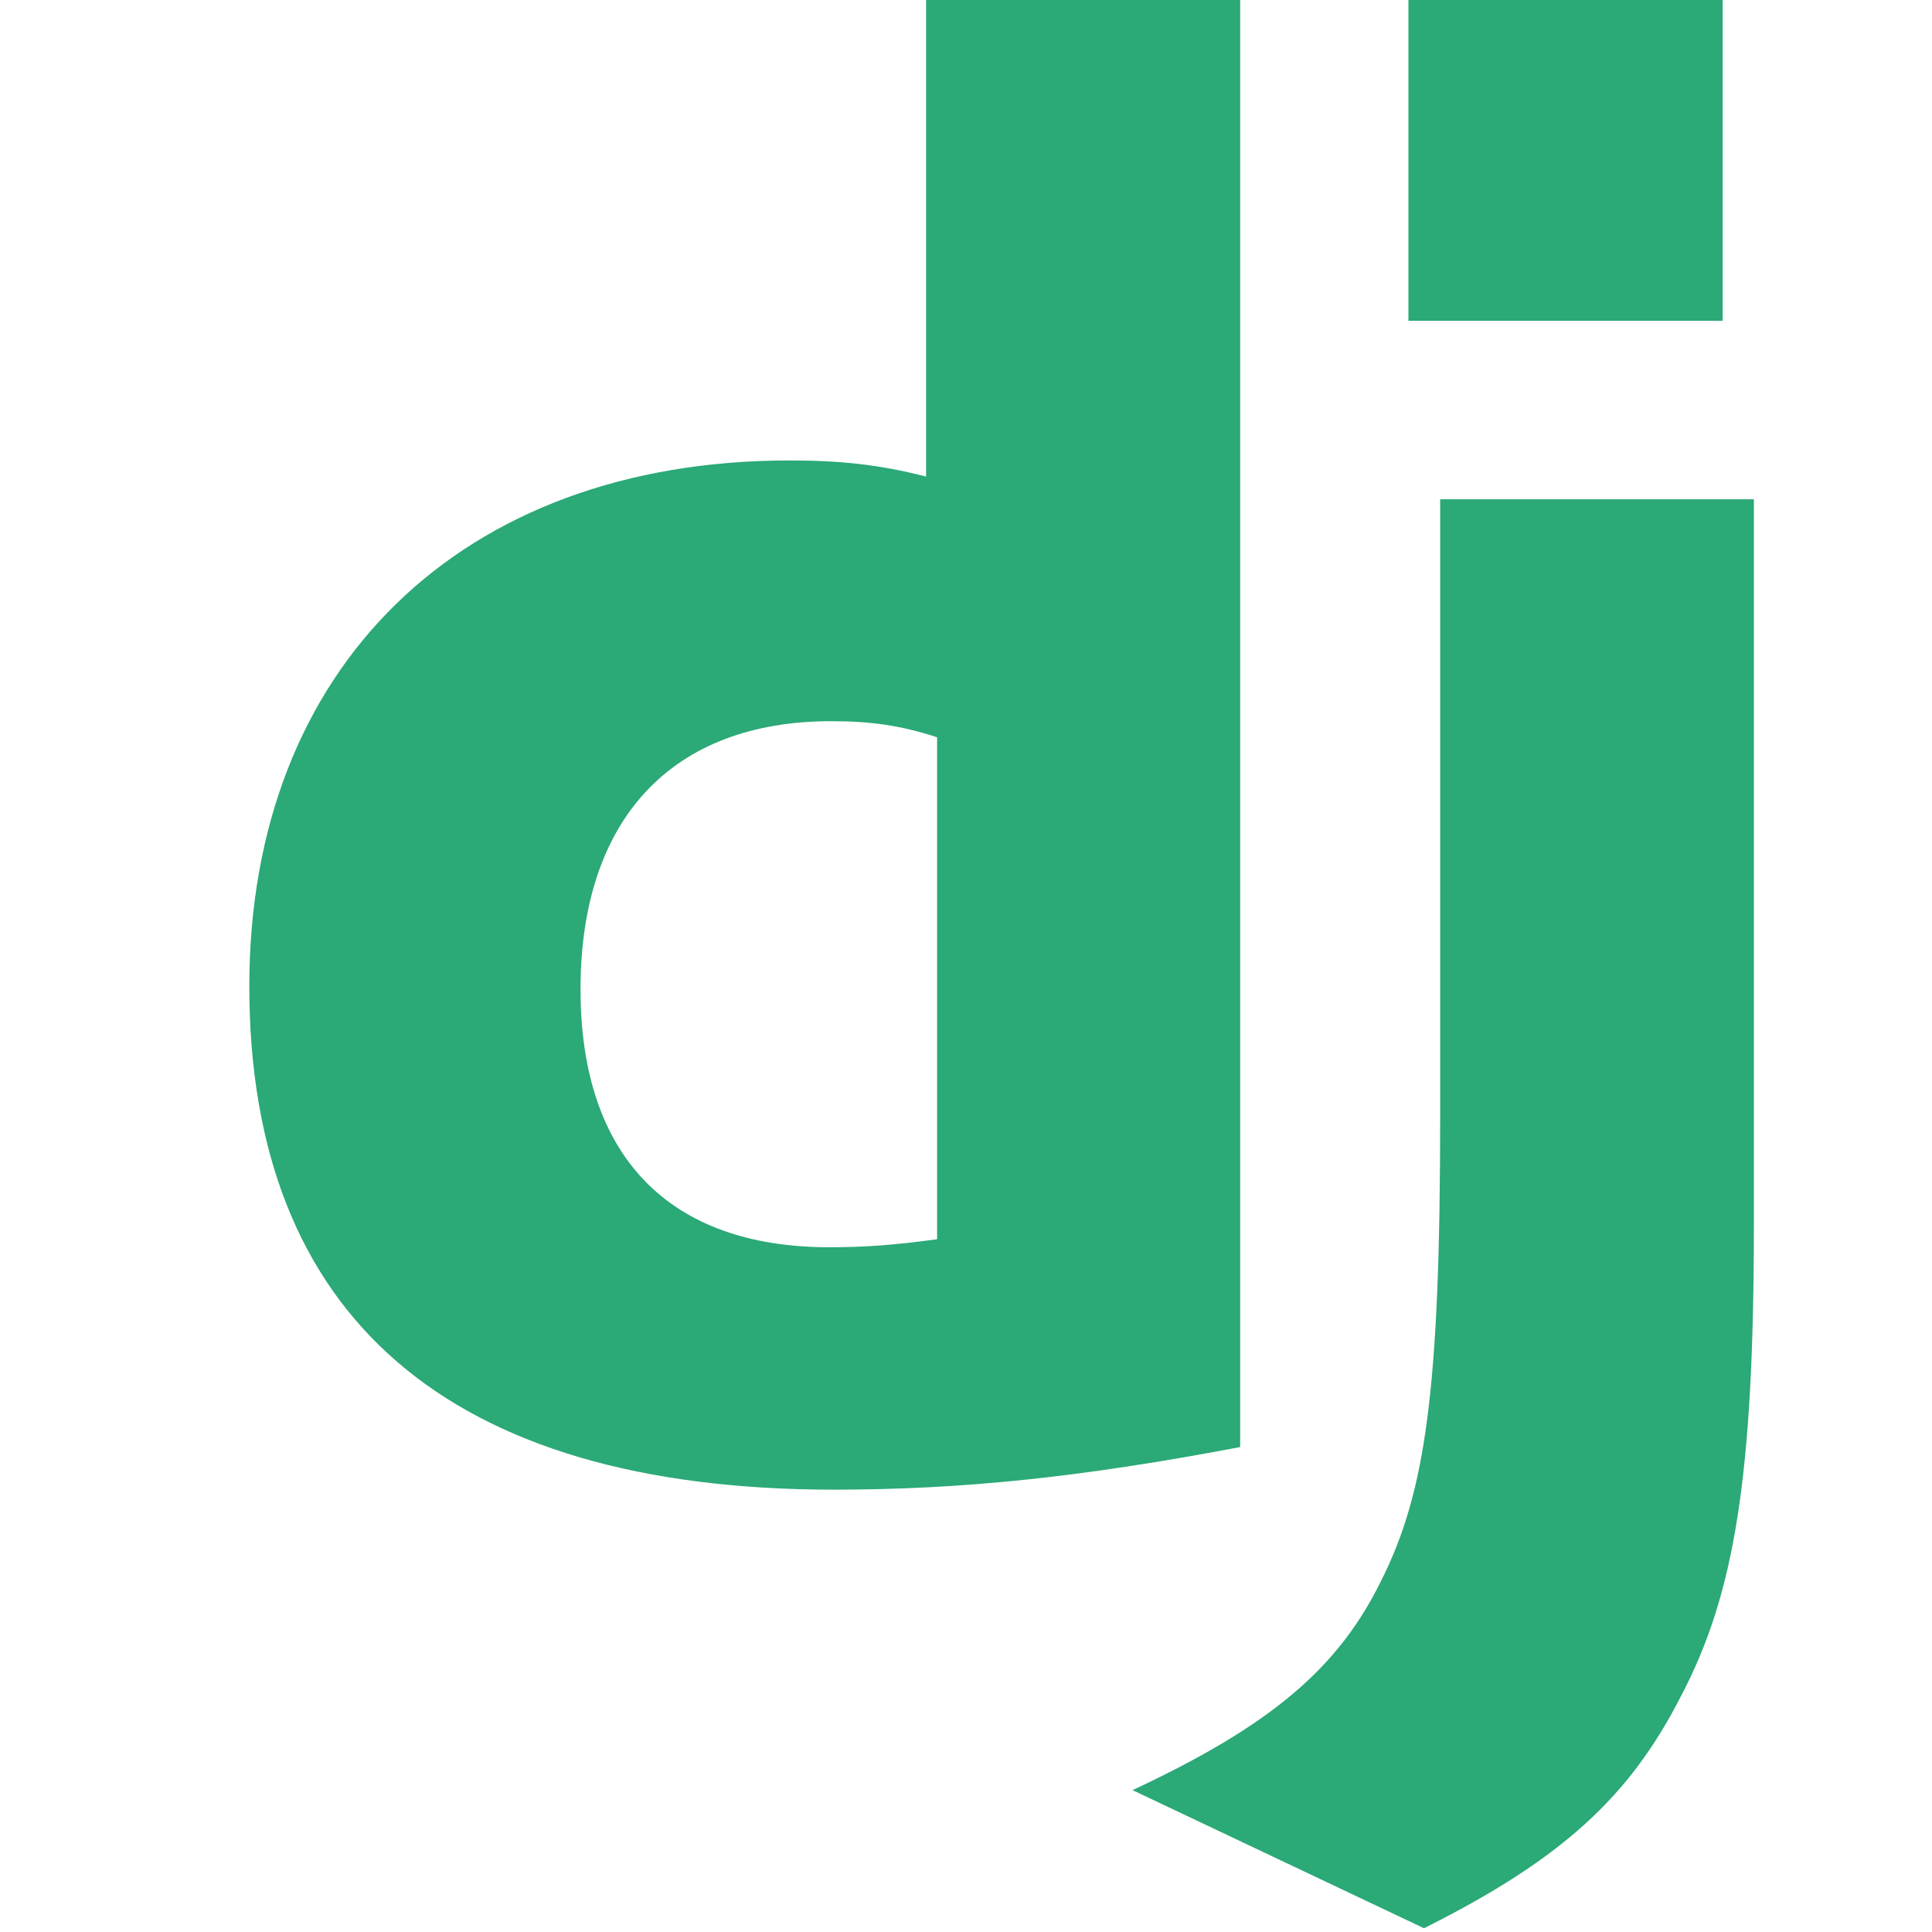 <svg viewBox="0 0 21 21" fill="none" xmlns="http://www.w3.org/2000/svg">
<path d="M10.066 0H13.48V15.729C11.732 16.061 10.444 16.192 9.051 16.192C4.881 16.188 2.71 14.315 2.71 10.719C2.71 7.254 5.013 5.005 8.581 5.005C9.135 5.005 9.556 5.049 10.066 5.18V0ZM10.186 8.014C9.786 7.883 9.456 7.839 9.034 7.839C7.307 7.839 6.31 8.898 6.31 10.754C6.31 12.56 7.264 13.557 9.013 13.557C9.39 13.557 9.698 13.536 10.186 13.47V8.014Z" fill="#2BA977"/>
<path d="M19.064 5.427V13.302C19.064 16.014 18.862 17.319 18.268 18.443C17.715 19.524 16.985 20.206 15.478 20.959L12.31 19.458C13.817 18.754 14.546 18.132 15.012 17.183C15.5 16.212 15.654 15.087 15.654 12.13V5.427L19.064 5.427ZM15.309 0H18.724V3.487H15.309V0Z" fill="#2BA977"/>
</svg>
